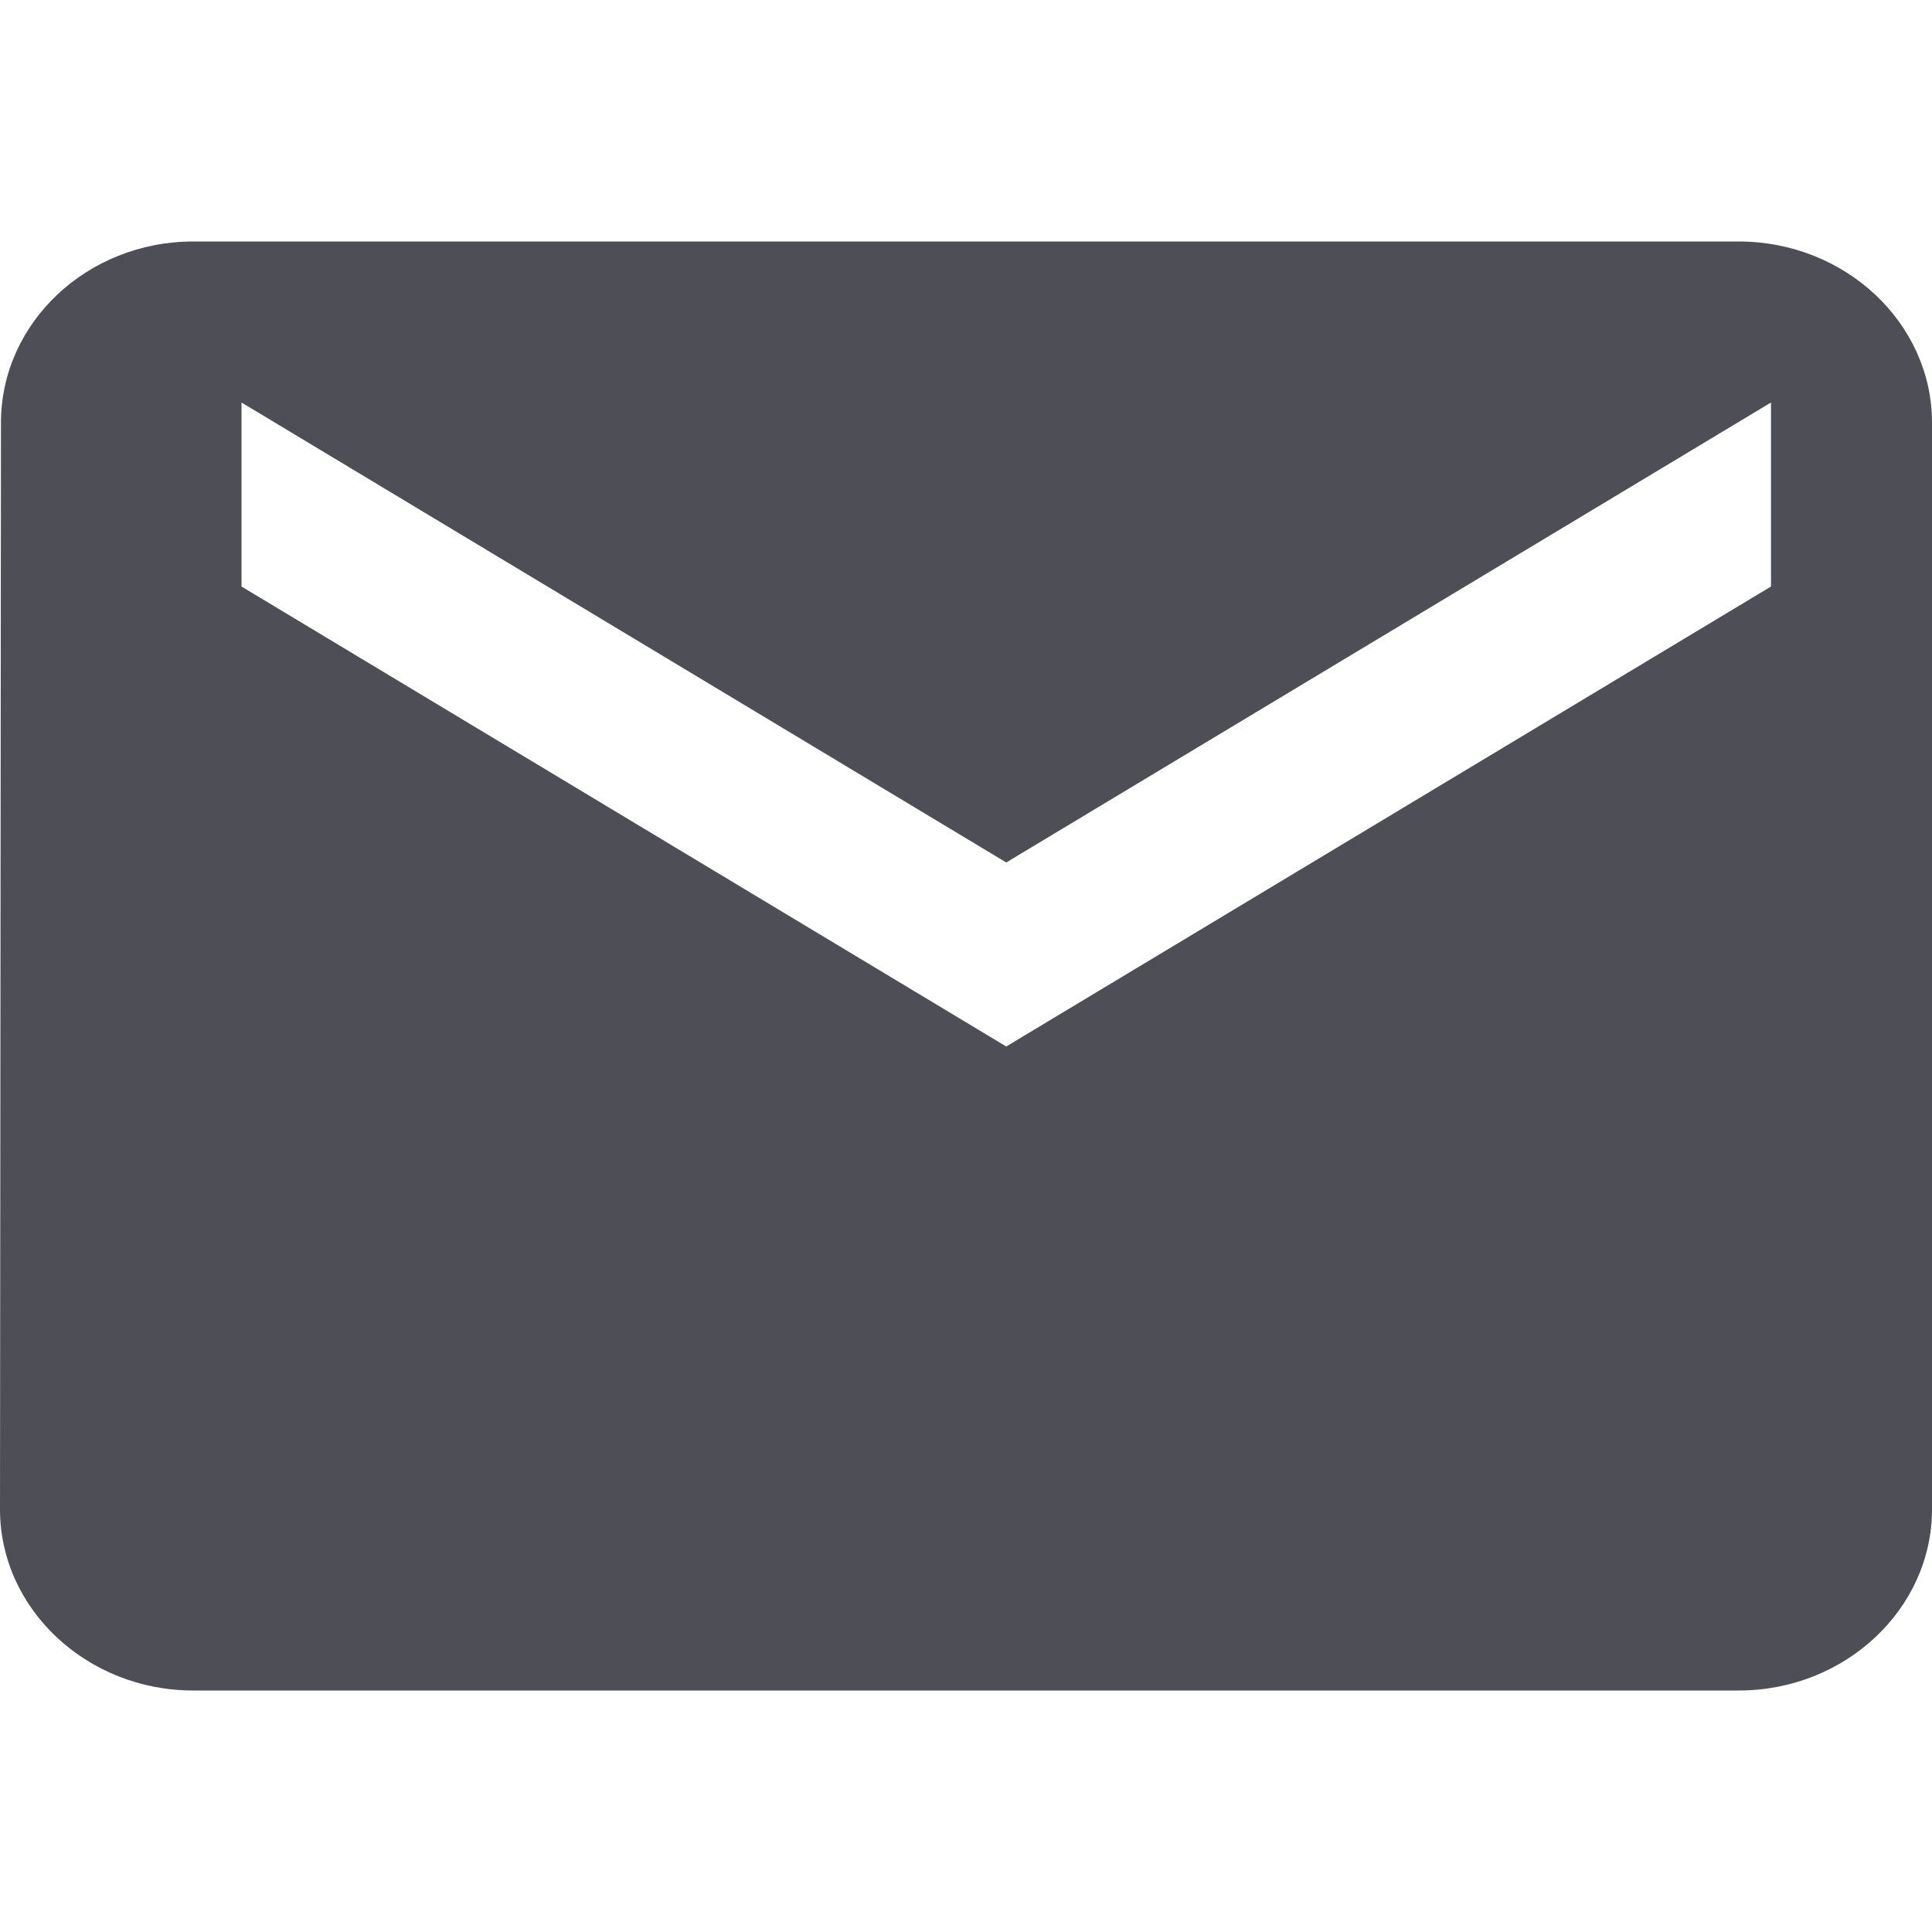 <svg width="24" height="24" xmlns="http://www.w3.org/2000/svg">
    <defs>
        <filter color-interpolation-filters="auto" id="a">
            <feColorMatrix in="SourceGraphic" values="0 0 0 0 0 0 0 0 0 0.353 0 0 0 0 0.635 0 0 0 1 0"/>
        </filter>
    </defs>
    <g transform="translate(-30 -324)" filter="url(#a)" fill="none" fill-rule="evenodd">
        <path d="M30 324h24v24H30z"/>
        <path d="M51.6 327H32.4c-1.32 0-2.388 1.012-2.388 2.25L30 342.75c0 1.238 1.08 2.25 2.4 2.25h19.2c1.32 0 2.4-1.012 2.4-2.25v-13.5c0-1.238-1.08-2.25-2.4-2.25zm.4 4.286L42.5 337l-9.5-5.714V329l9.5 5.714L52 329v2.286z" fill="#4E4E56"/>
    </g>
</svg>

